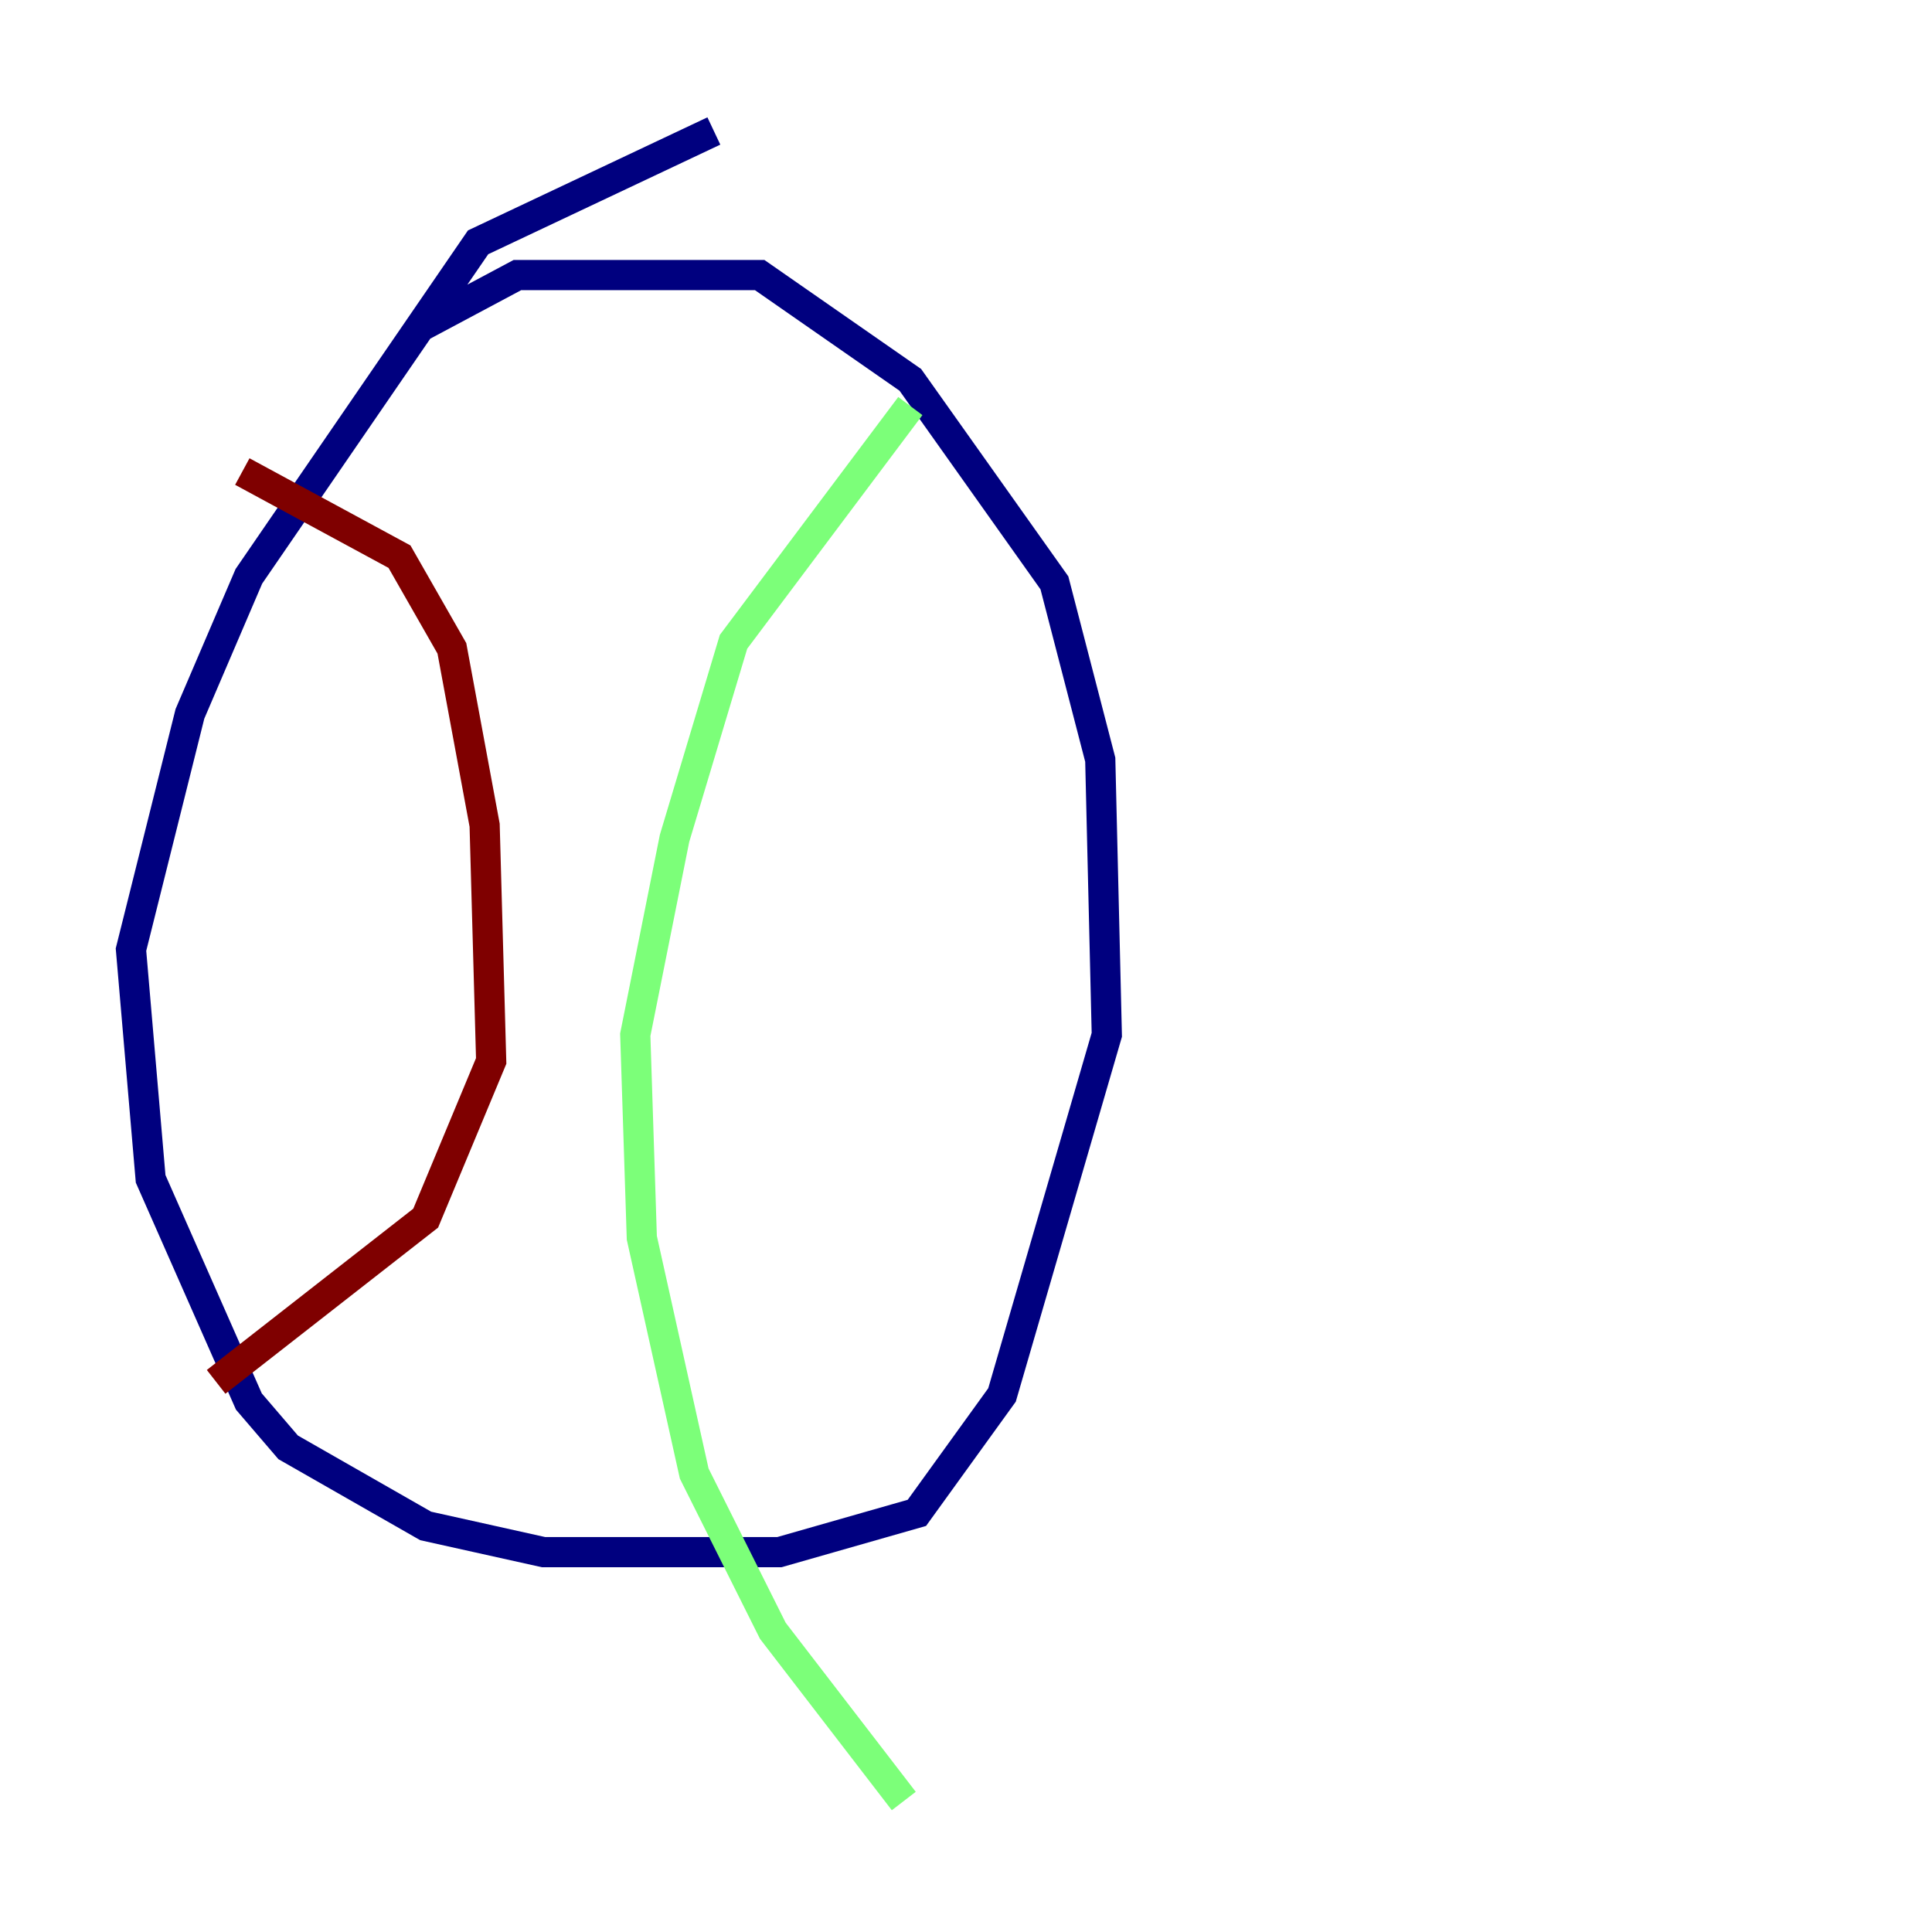 <?xml version="1.0" encoding="utf-8" ?>
<svg baseProfile="tiny" height="128" version="1.2" viewBox="0,0,128,128" width="128" xmlns="http://www.w3.org/2000/svg" xmlns:ev="http://www.w3.org/2001/xml-events" xmlns:xlink="http://www.w3.org/1999/xlink"><defs /><polyline fill="none" points="27.77,21.695 34.278,18.224 50.332,18.224 60.312,25.166 69.858,38.617 72.895,50.332 73.329,68.556 66.386,92.42 60.746,100.231 51.634,102.834 36.014,102.834 28.203,101.098 19.091,95.891 16.488,92.854 9.98,78.102 8.678,62.915 12.583,47.295 16.488,38.183 31.675,16.054 47.295,8.678" stroke="#00007f" stroke-width="2" /><polyline fill="none" points="60.312,26.902 48.597,42.522 44.691,55.539 42.088,68.556 42.522,82.007 45.993,97.627 51.2,108.041 59.878,119.322" stroke="#7cff79" stroke-width="2" /><polyline fill="none" points="16.054,31.241 26.468,36.881 29.939,42.956 32.108,54.671 32.542,70.291 28.203,80.705 14.319,91.552" stroke="#7f0000" stroke-width="2" /></svg>